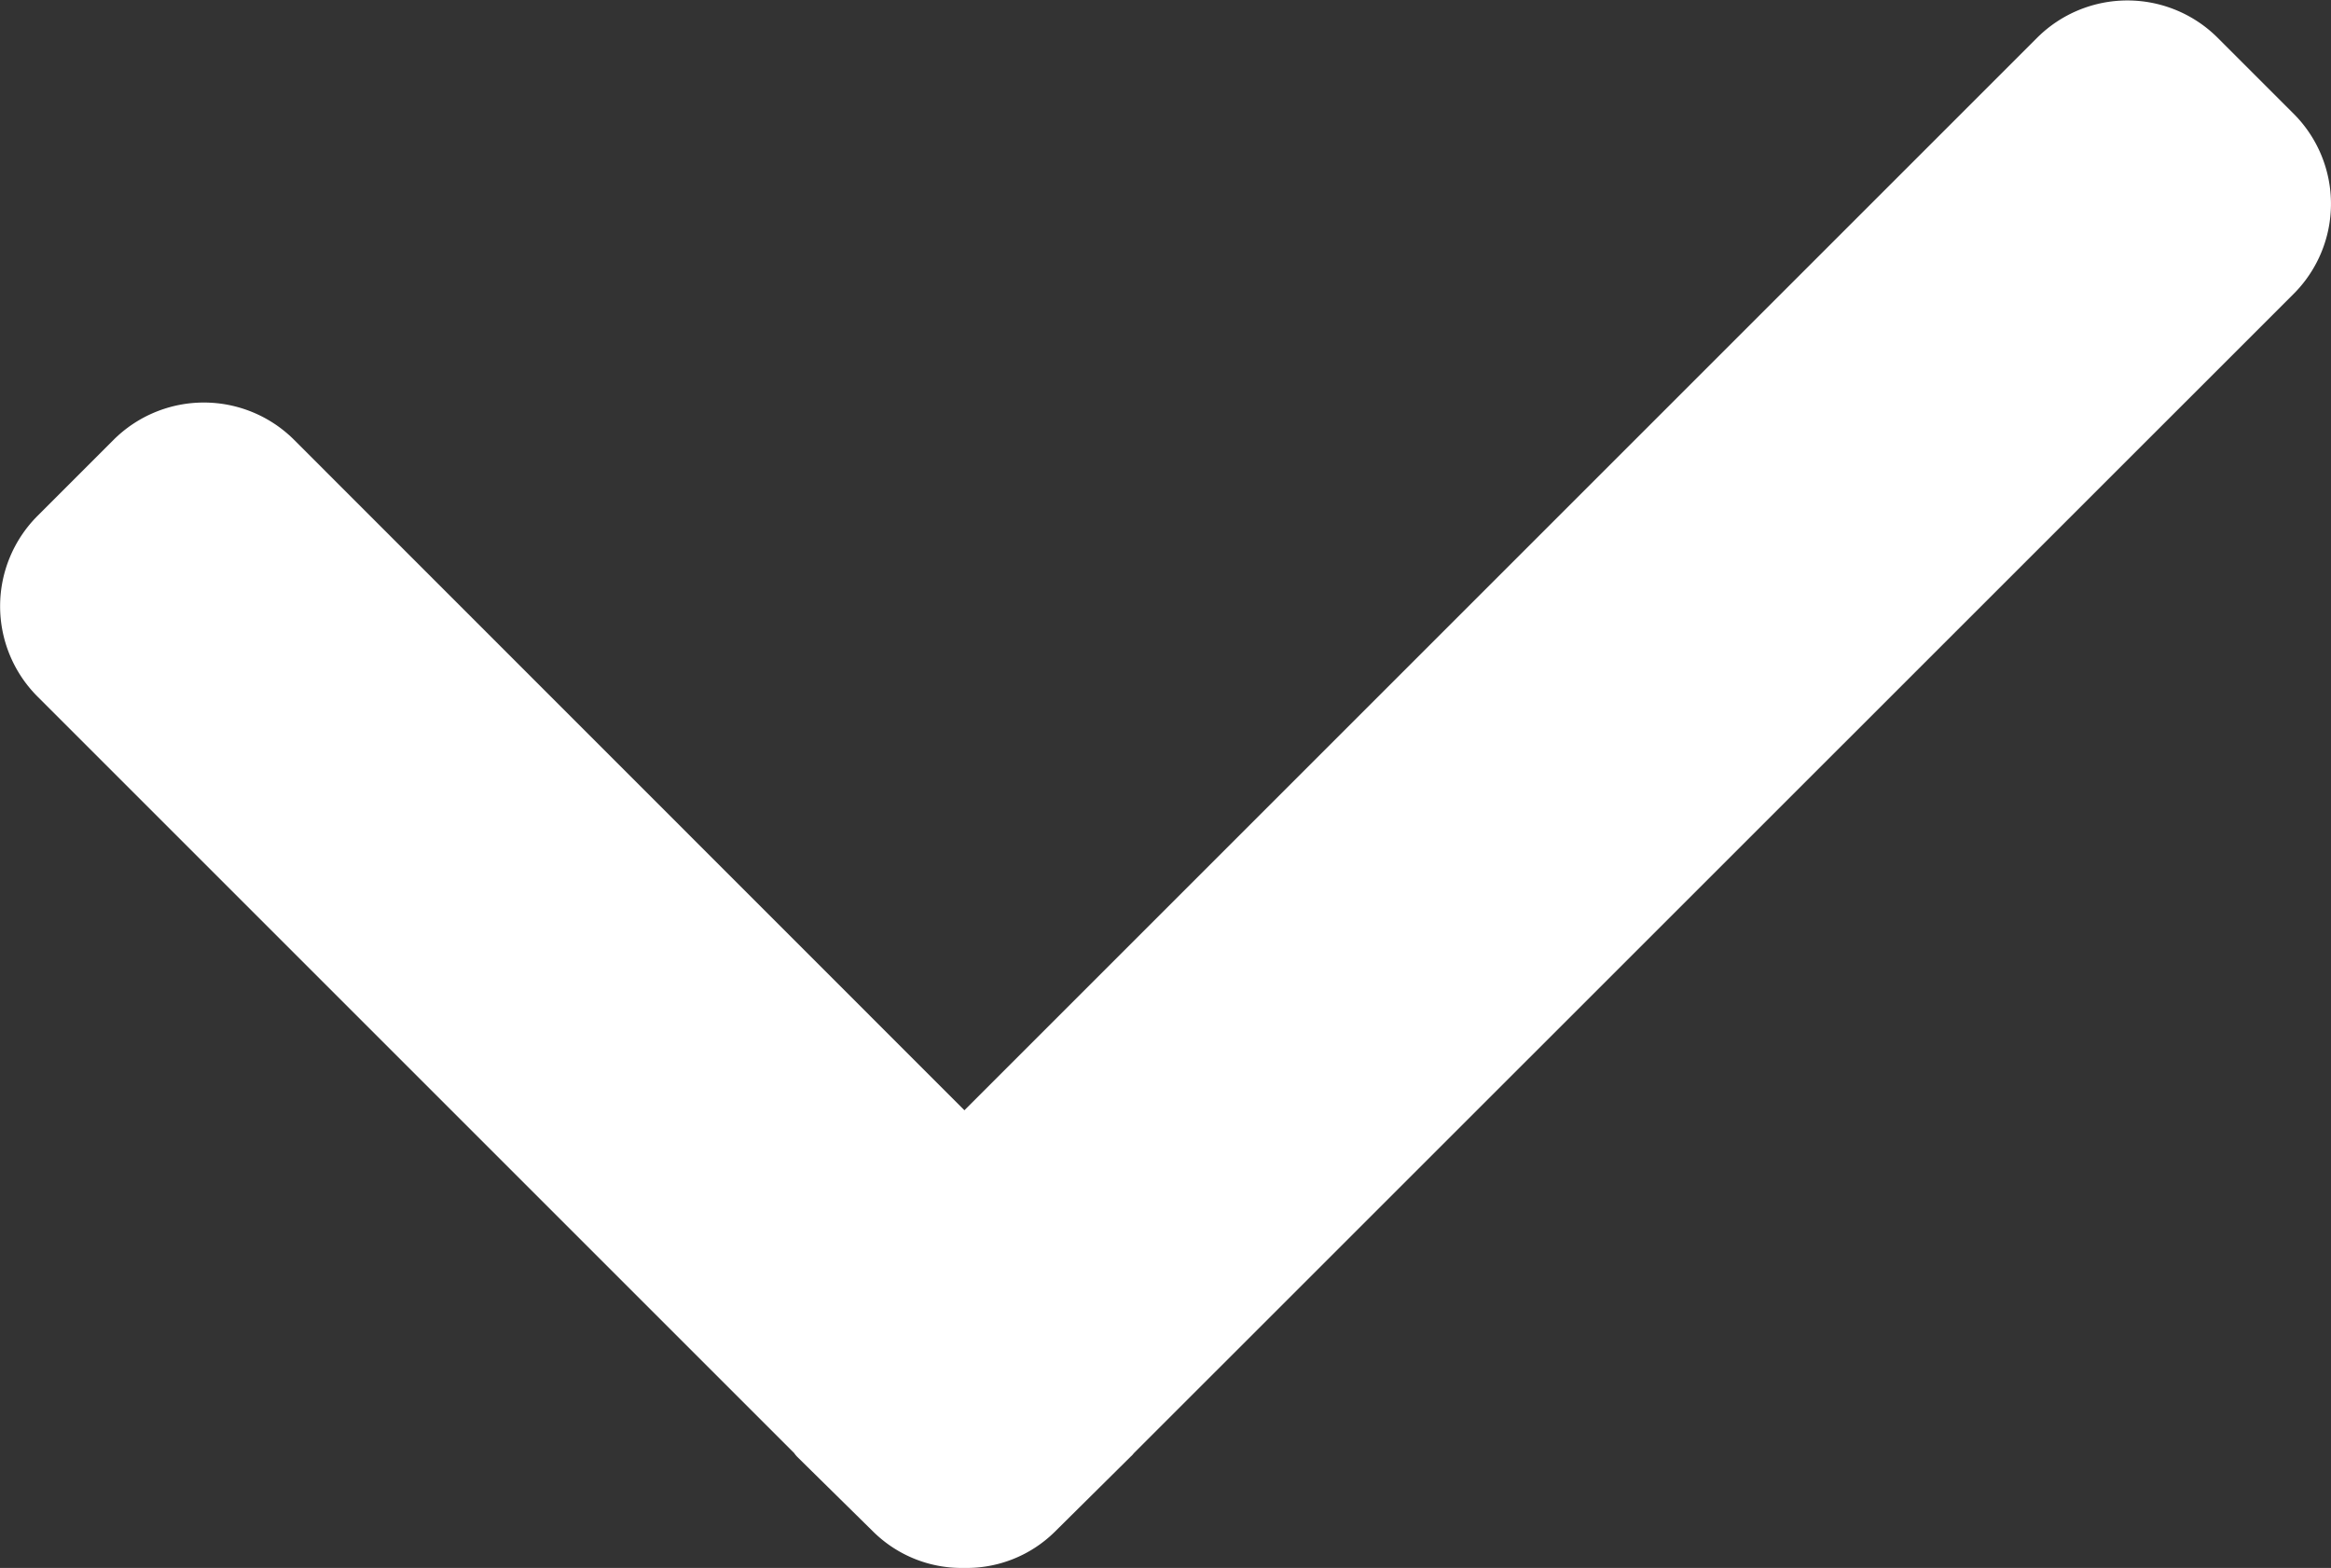 <svg xmlns="http://www.w3.org/2000/svg" width="10.103" height="6.797" viewBox="0 0 10.103 6.797">
    <rect x="0" y="0" width="10.103" height="6.797" fill="#333333" stroke="none"/>
    <defs>
        <style>
            .cls-1{fill:#fff}
        </style>
    </defs>
    <g id="confirm-7" transform="translate(0 -80.506)">
        <g id="Group_489" data-name="Group 489" transform="translate(0 80.506)">
            <path id="Path_296" d="M9.942 81l-.331-.331a.554.554 0 0 0-.781 0l-4.65 4.65-2.906-2.907a.554.554 0 0 0-.781 0l-.331.331a.554.554 0 0 0 0 .782l3.28 3.28a.124.124 0 0 0 .014.017l.331.326a.545.545 0 0 0 .392.155.544.544 0 0 0 .391-.155l.331-.328a.084.084 0 0 0 .013-.014l5.027-5.026a.552.552 0 0 0 .001-.78z" class="cls-1" data-name="Path 296" transform="translate(0 -80.506)"/>
        </g>
    </g>
</svg>

